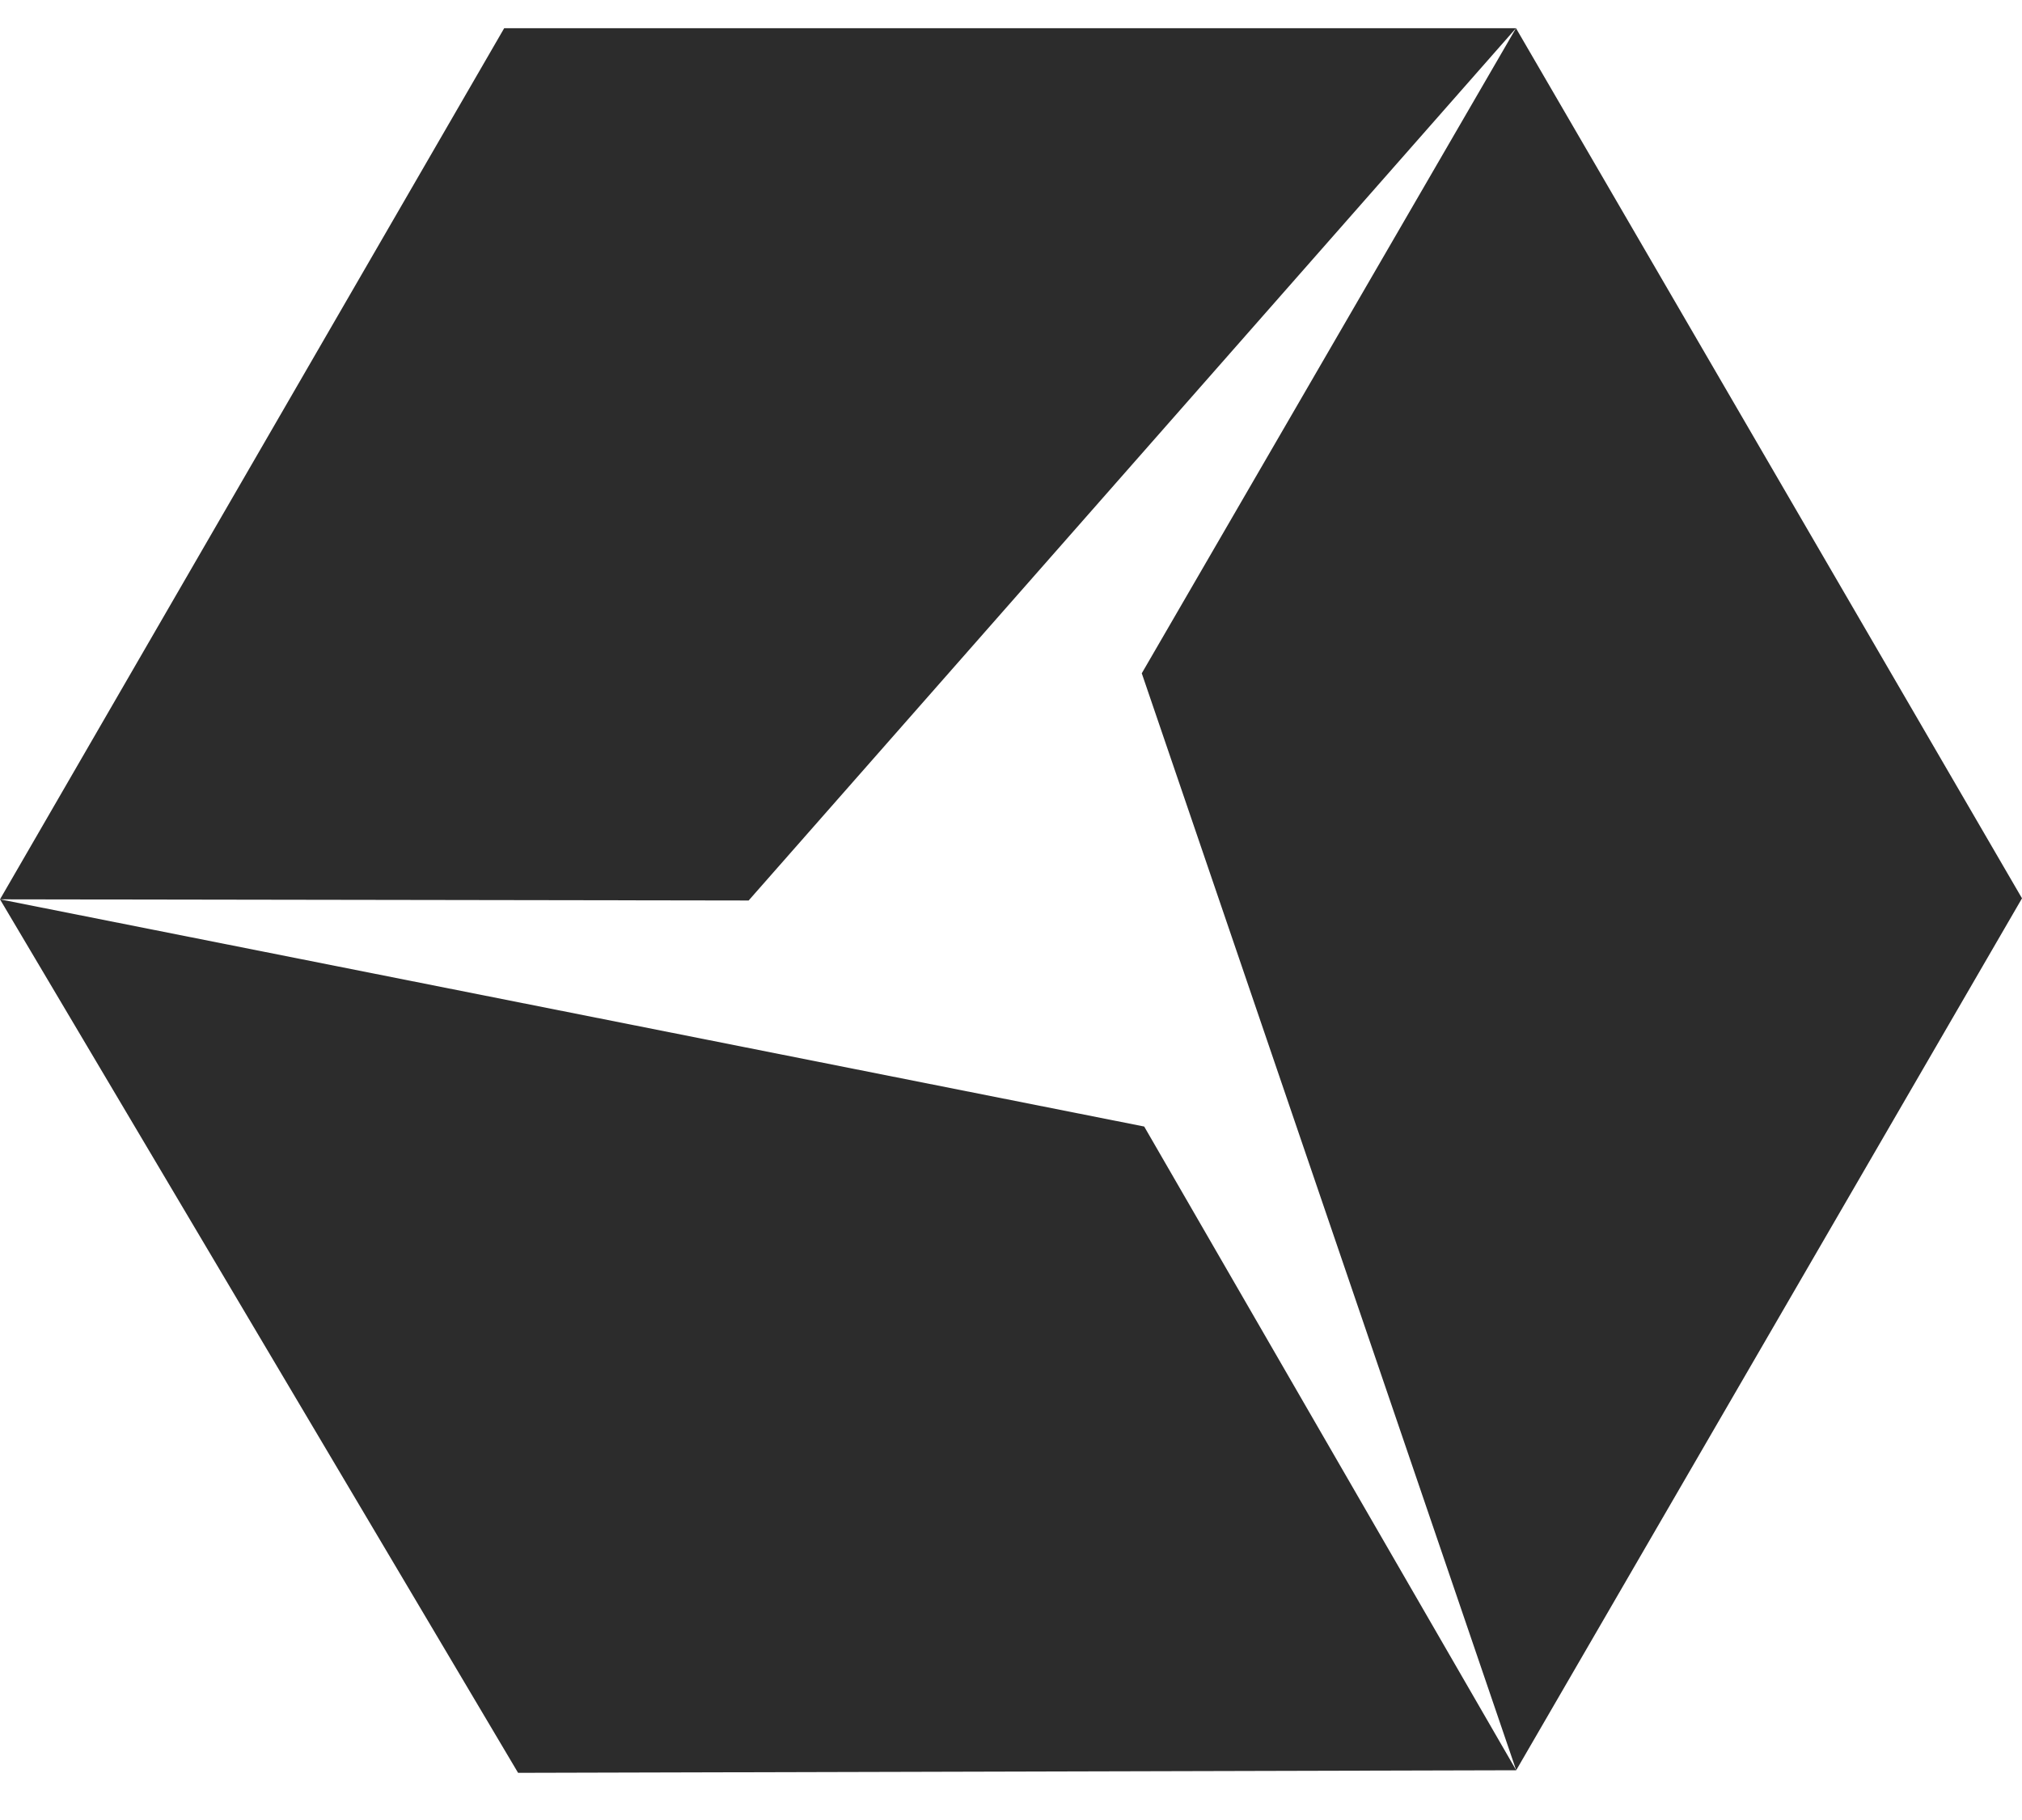 <svg width="40" height="36" viewBox="0 0 40 36" fill="none" xmlns="http://www.w3.org/2000/svg">
<path d="M0 17.789L9.974 0.558H29.99L14.81 17.812L0 17.789Z" fill="#2C2C2C"/>
<path d="M29.994 35.016L10.249 35.067L0 17.789L22.635 22.283L29.994 35.016Z" fill="#2C2C2C"/>
<path d="M29.99 0.558L40 17.769L29.994 35.016L22.587 13.318L29.99 0.558Z" fill="#2C2C2C"/>
</svg>
